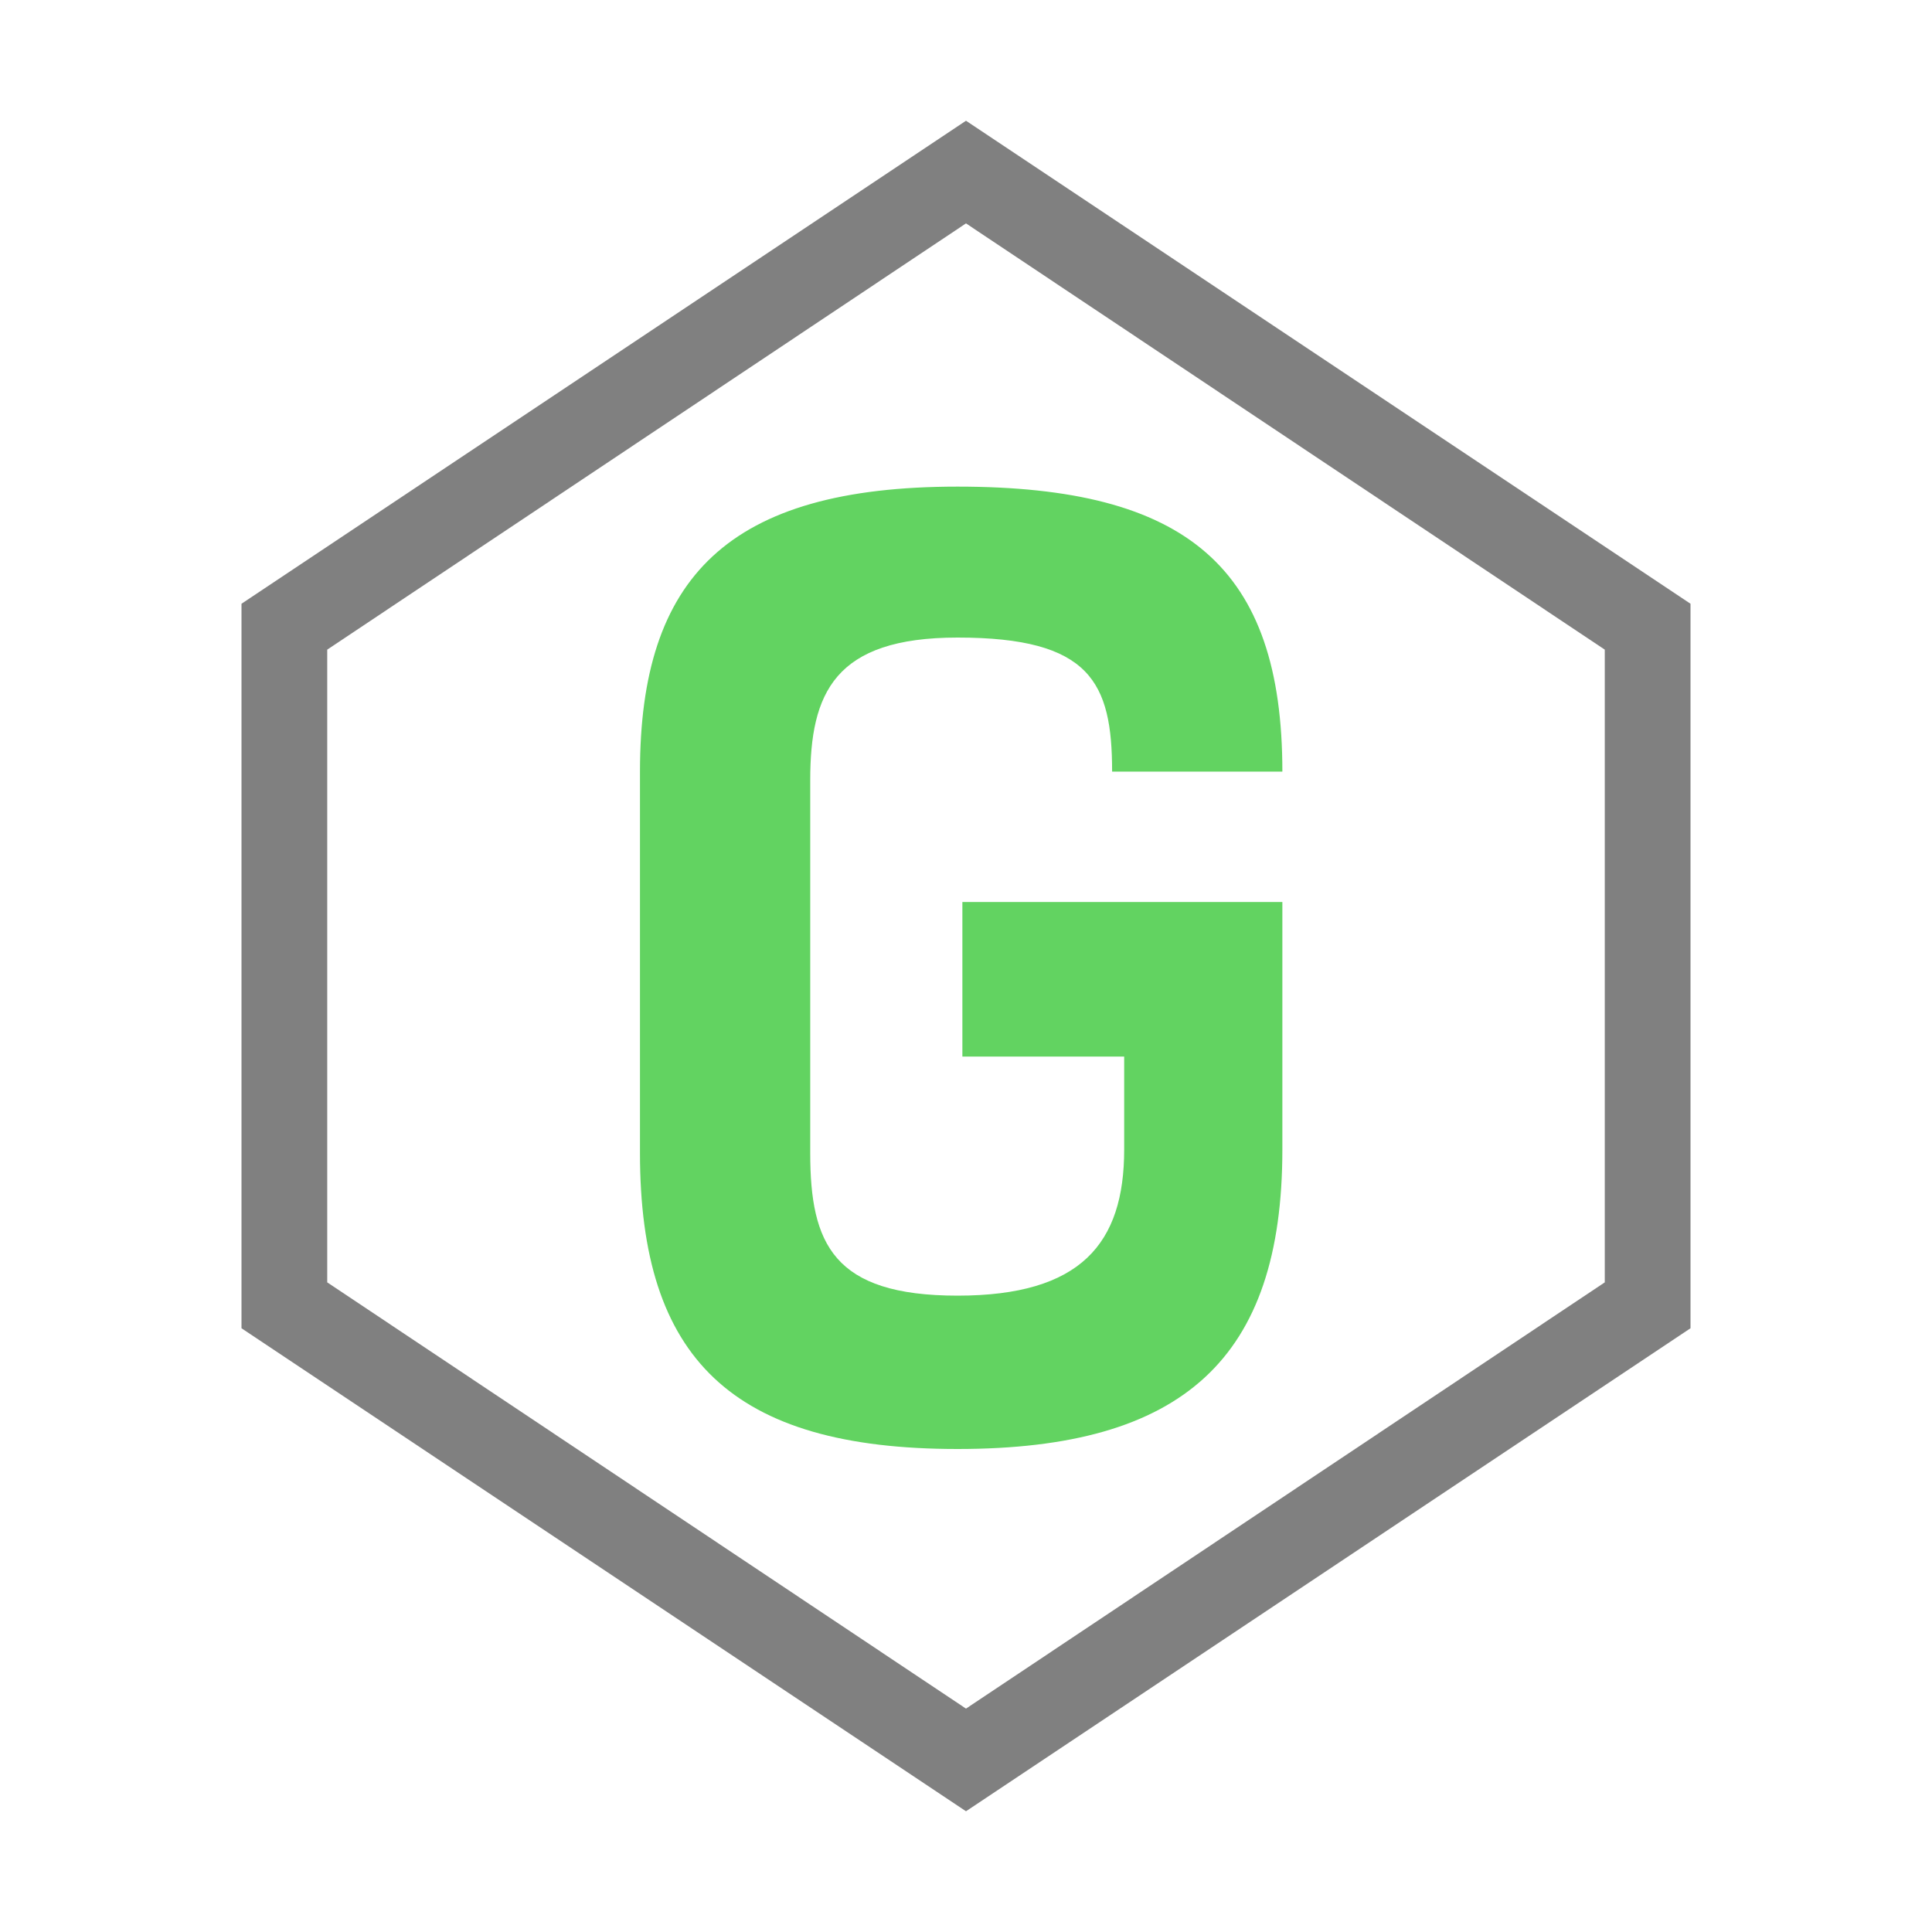 <?xml version="1.0" encoding="utf-8"?>
<!-- Generator: Adobe Illustrator 24.0.0, SVG Export Plug-In . SVG Version: 6.00 Build 0)  -->
<svg version="1.0" id="Layer_1" xmlns="http://www.w3.org/2000/svg" xmlns:xlink="http://www.w3.org/1999/xlink" x="0px" y="0px"
	 viewBox="0 0 16 16" enable-background="new 0 0 16 16" xml:space="preserve">
<g id="edit_x5F_Gcode">
	<g>
		<path fill="#808080" d="M8,1.85l5.29,3.53V7v3.62L8,14.15l-5.29-3.53V7V5.38L8,1.85 M8,1L2,5v2v4l6,4l6-4V7V5L8,1L8,1z"/>
	</g>
	<g>
		<path fill="#62D361" d="M7.97,7.47h2.65v2.05c0,1.73-0.82,2.48-2.69,2.48S5.3,11.25,5.3,9.55V6.39c0-1.61,0.73-2.36,2.63-2.36
			s2.69,0.67,2.69,2.36H9.21c0-0.74-0.18-1.11-1.28-1.11c-1.02,0-1.22,0.46-1.22,1.18v3.09c0,0.75,0.19,1.18,1.22,1.18
			c1.02,0,1.38-0.43,1.38-1.21V8.75H7.97V7.47z"/>
	</g>
</g>
</svg>
